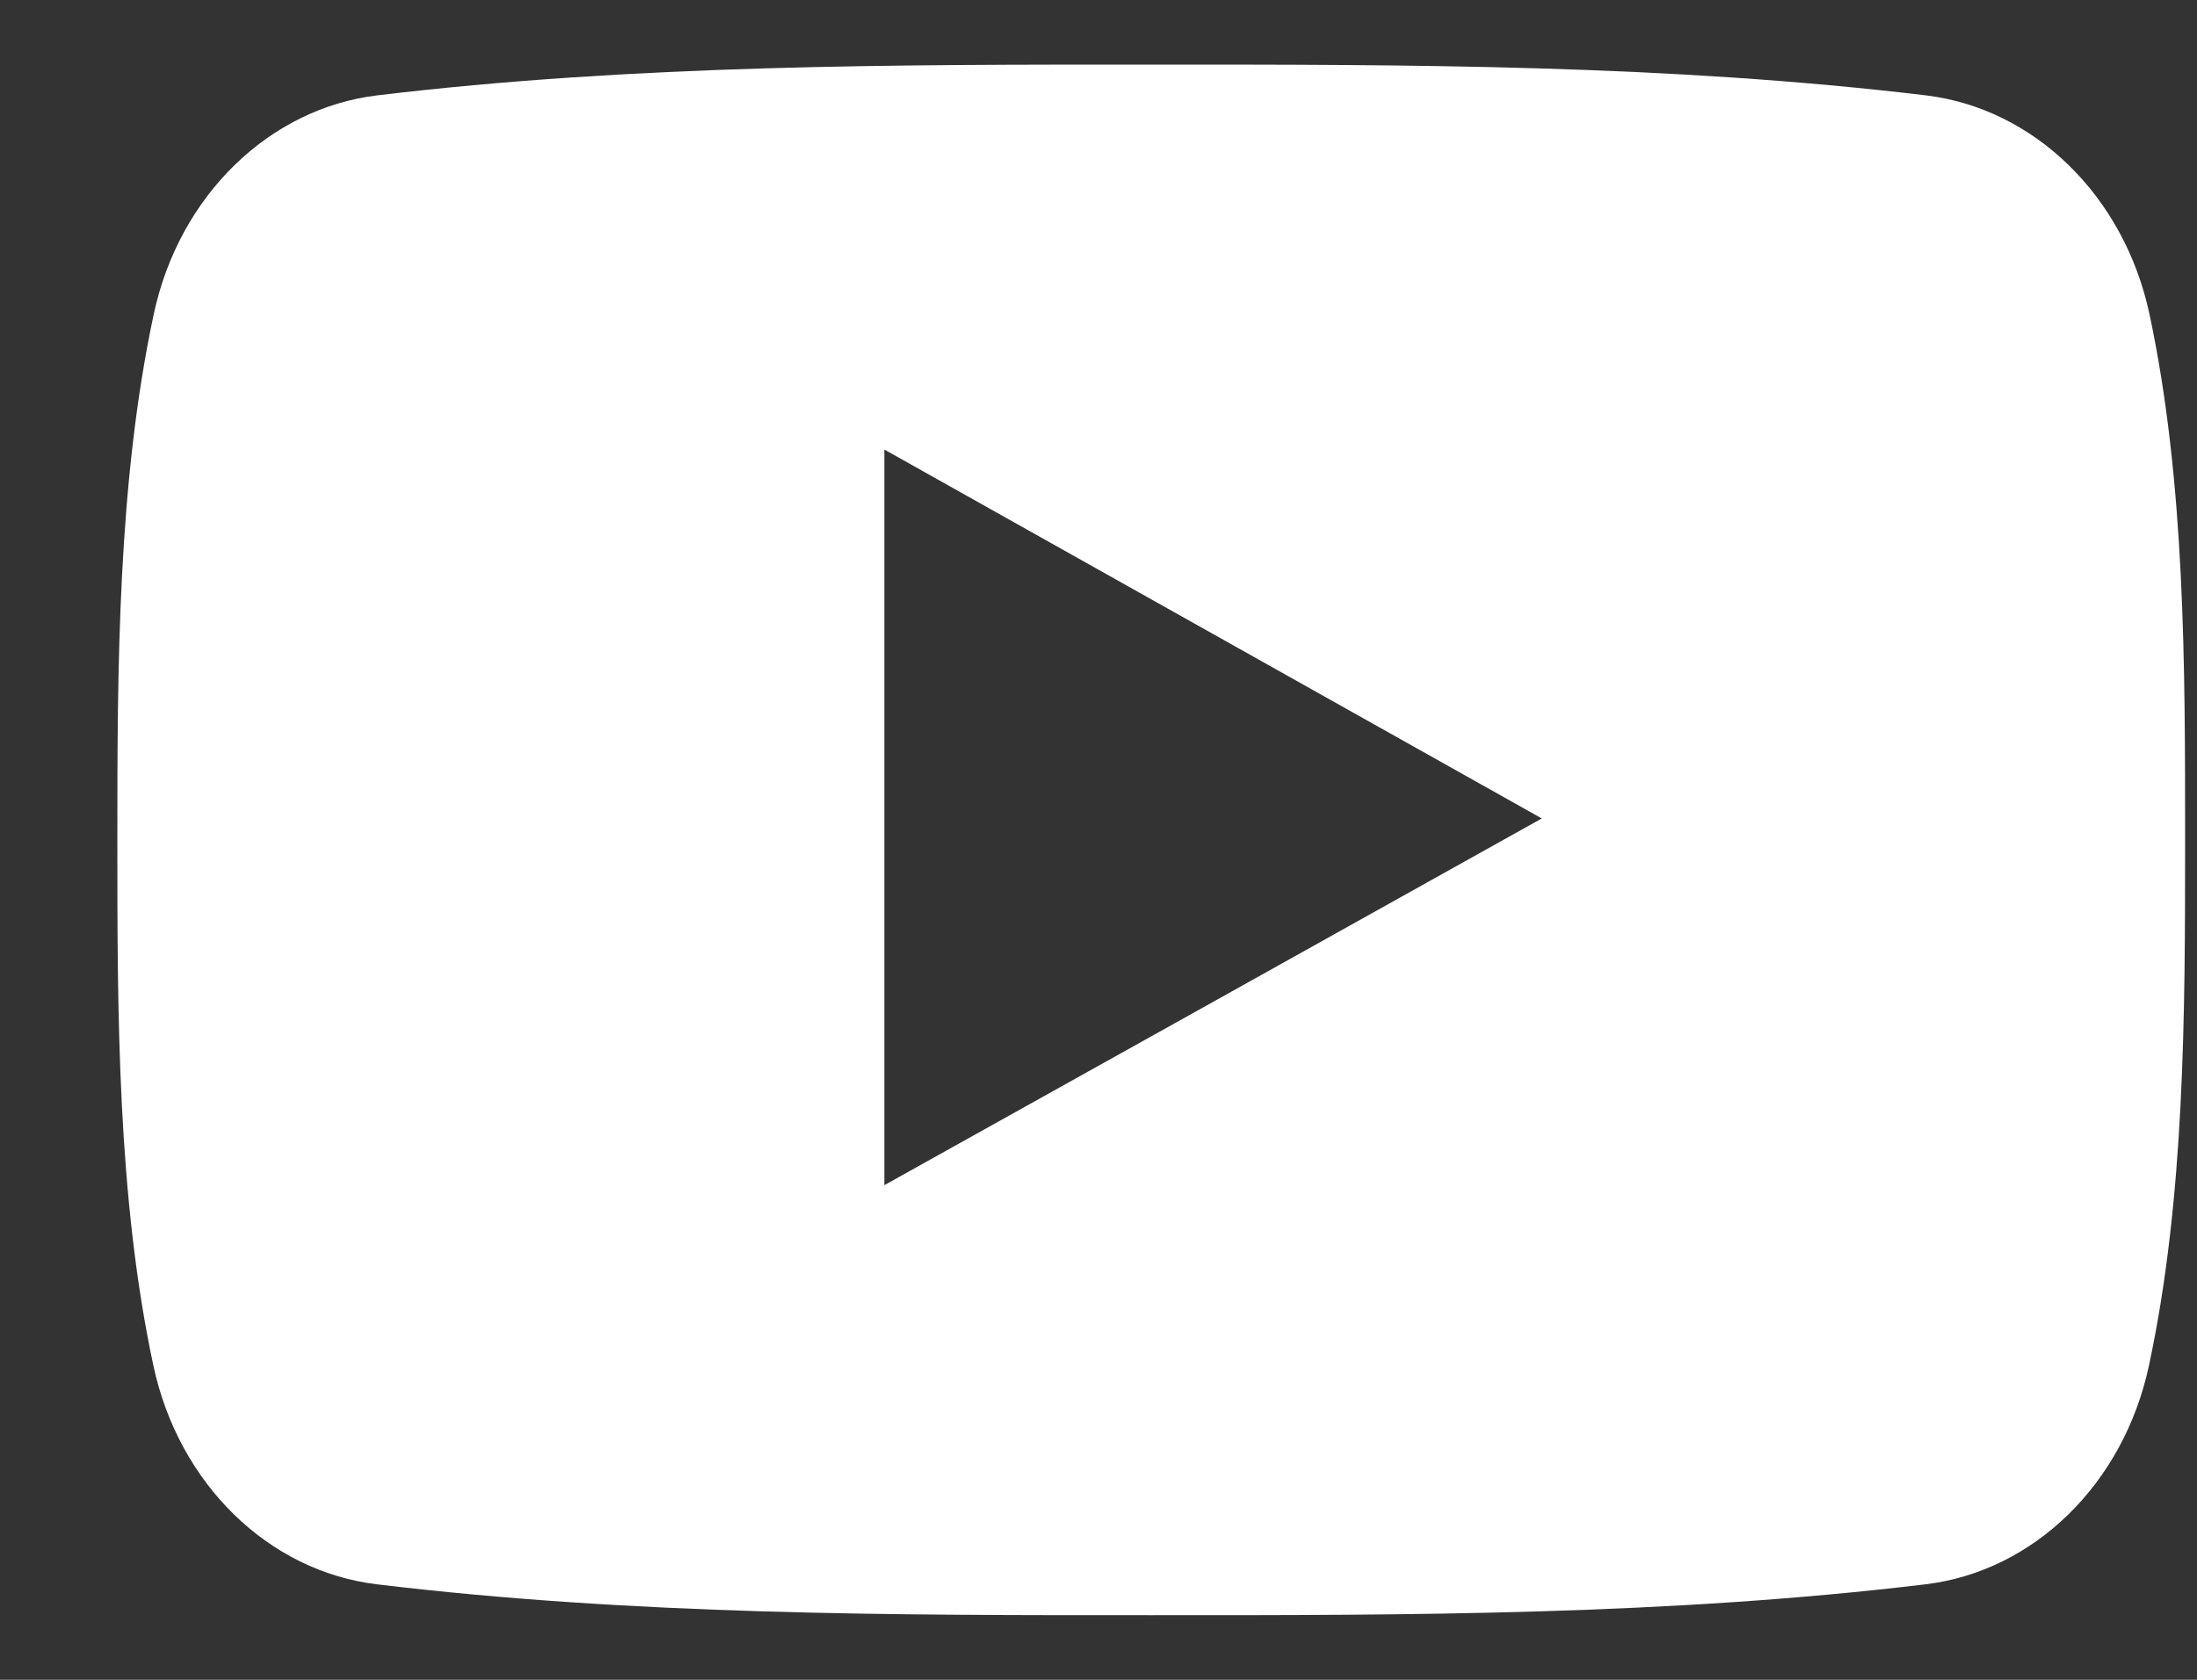 <svg width="17" height="13" viewBox="0 0 17 13" fill="none" xmlns="http://www.w3.org/2000/svg">
<rect x="0" y="0" width="17" height="13" fill="#333333" stroke="none"/>
<path d="M16.632 2.43C16.436 1.515 15.74 0.839 14.902 0.738C12.918 0.5 10.91 0.499 8.911 0.5C6.911 0.499 4.903 0.5 2.919 0.738C2.082 0.839 1.386 1.515 1.19 2.43C0.911 3.734 0.908 5.158 0.908 6.5C0.908 7.843 0.908 9.266 1.187 10.569C1.383 11.485 2.078 12.16 2.916 12.261C4.9 12.5 6.908 12.501 8.908 12.5C10.907 12.501 12.915 12.5 14.899 12.261C15.736 12.161 16.432 11.485 16.628 10.569C16.907 9.266 16.908 7.842 16.908 6.5C16.908 5.158 16.91 3.734 16.632 2.43ZM6.843 9.172C6.843 7.268 6.843 5.383 6.843 3.479C8.539 4.431 10.224 5.376 11.93 6.334C10.229 7.284 8.544 8.224 6.843 9.172Z" fill="white"/>
</svg>
